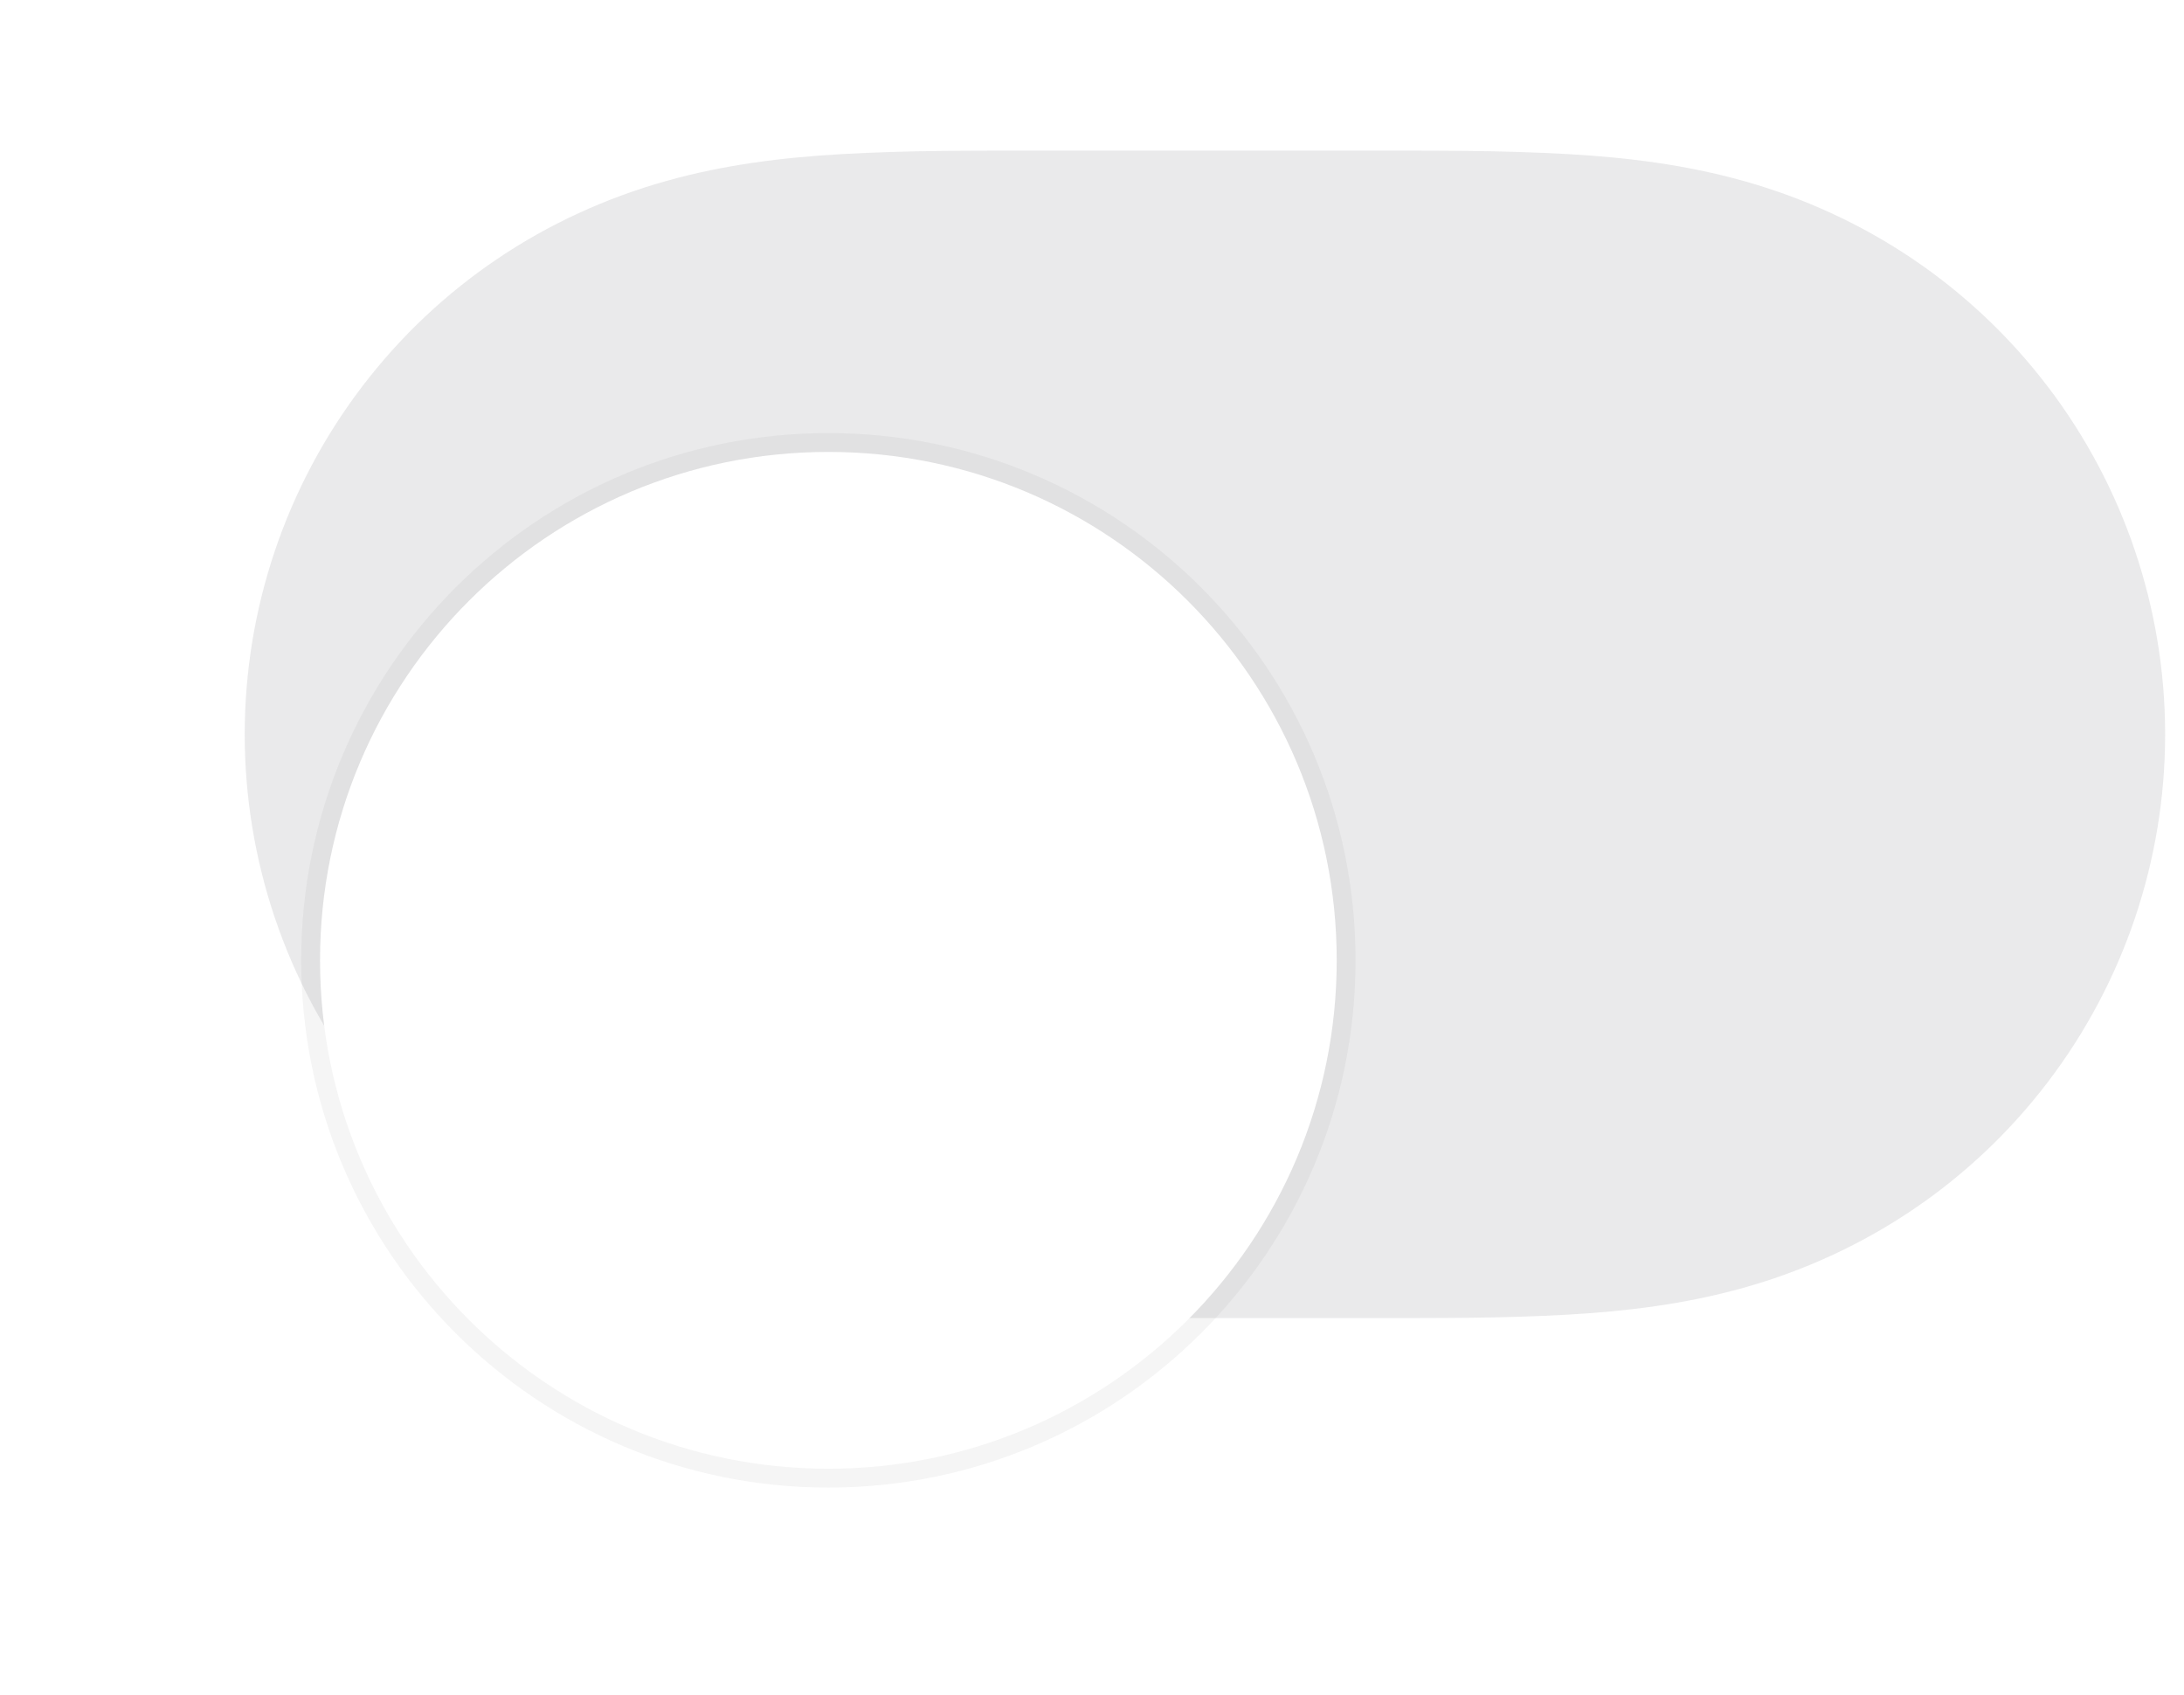 <svg width="58" height="45" viewBox="0 0 58 45" fill="none" xmlns="http://www.w3.org/2000/svg">
<path fill-rule="evenodd" clip-rule="evenodd" d="M22.356 4.092C24.096 3.992 25.834 4 27.574 4C27.586 4 36.391 4 36.391 4C38.165 4 39.903 3.992 41.642 4.092C43.223 4.182 44.763 4.374 46.296 4.803C49.523 5.705 52.341 7.589 54.378 10.26C56.403 12.914 57.499 16.163 57.499 19.499C57.499 22.839 56.403 26.086 54.378 28.74C52.341 31.41 49.523 33.295 46.296 34.197C44.763 34.626 43.223 34.817 41.642 34.908C39.903 35.008 38.165 34.999 36.425 34.999C36.413 34.999 27.606 35 27.606 35C25.834 34.999 24.096 35.008 22.356 34.908C20.776 34.817 19.236 34.626 17.703 34.197C14.476 33.295 11.658 31.41 9.621 28.74C7.596 26.086 6.499 22.839 6.499 19.5C6.499 16.163 7.596 12.914 9.621 10.26C11.658 7.589 14.476 5.705 17.703 4.803C19.236 4.374 20.776 4.182 22.356 4.092Z" fill="#787880" fill-opacity="0.16"/>
<g filter="url(#filter0_dd_2103_106754)">
<path fill-rule="evenodd" clip-rule="evenodd" d="M21.999 33C29.455 33 35.499 26.956 35.499 19.5C35.499 12.044 29.455 6 21.999 6C14.543 6 8.499 12.044 8.499 19.5C8.499 26.956 14.543 33 21.999 33Z" fill="white"/>
<path d="M21.999 33.25C29.593 33.25 35.749 27.094 35.749 19.5C35.749 11.906 29.593 5.75 21.999 5.75C14.405 5.75 8.249 11.906 8.249 19.5C8.249 27.094 14.405 33.25 21.999 33.25Z" stroke="black" stroke-opacity="0.04" stroke-width="0.5"/>
</g>
<defs>
<filter id="filter0_dd_2103_106754" x="-0.001" y="0.5" width="44" height="44" filterUnits="userSpaceOnUse" color-interpolation-filters="sRGB">
<feFlood flood-opacity="0" result="BackgroundImageFix"/>
<feColorMatrix in="SourceAlpha" type="matrix" values="0 0 0 0 0 0 0 0 0 0 0 0 0 0 0 0 0 0 127 0" result="hardAlpha"/>
<feOffset dy="3"/>
<feGaussianBlur stdDeviation="0.5"/>
<feColorMatrix type="matrix" values="0 0 0 0 0 0 0 0 0 0 0 0 0 0 0 0 0 0 0.06 0"/>
<feBlend mode="normal" in2="BackgroundImageFix" result="effect1_dropShadow_2103_106754"/>
<feColorMatrix in="SourceAlpha" type="matrix" values="0 0 0 0 0 0 0 0 0 0 0 0 0 0 0 0 0 0 127 0" result="hardAlpha"/>
<feOffset dy="3"/>
<feGaussianBlur stdDeviation="4"/>
<feColorMatrix type="matrix" values="0 0 0 0 0 0 0 0 0 0 0 0 0 0 0 0 0 0 0.15 0"/>
<feBlend mode="normal" in2="effect1_dropShadow_2103_106754" result="effect2_dropShadow_2103_106754"/>
<feBlend mode="normal" in="SourceGraphic" in2="effect2_dropShadow_2103_106754" result="shape"/>
</filter>
</defs>
</svg>
